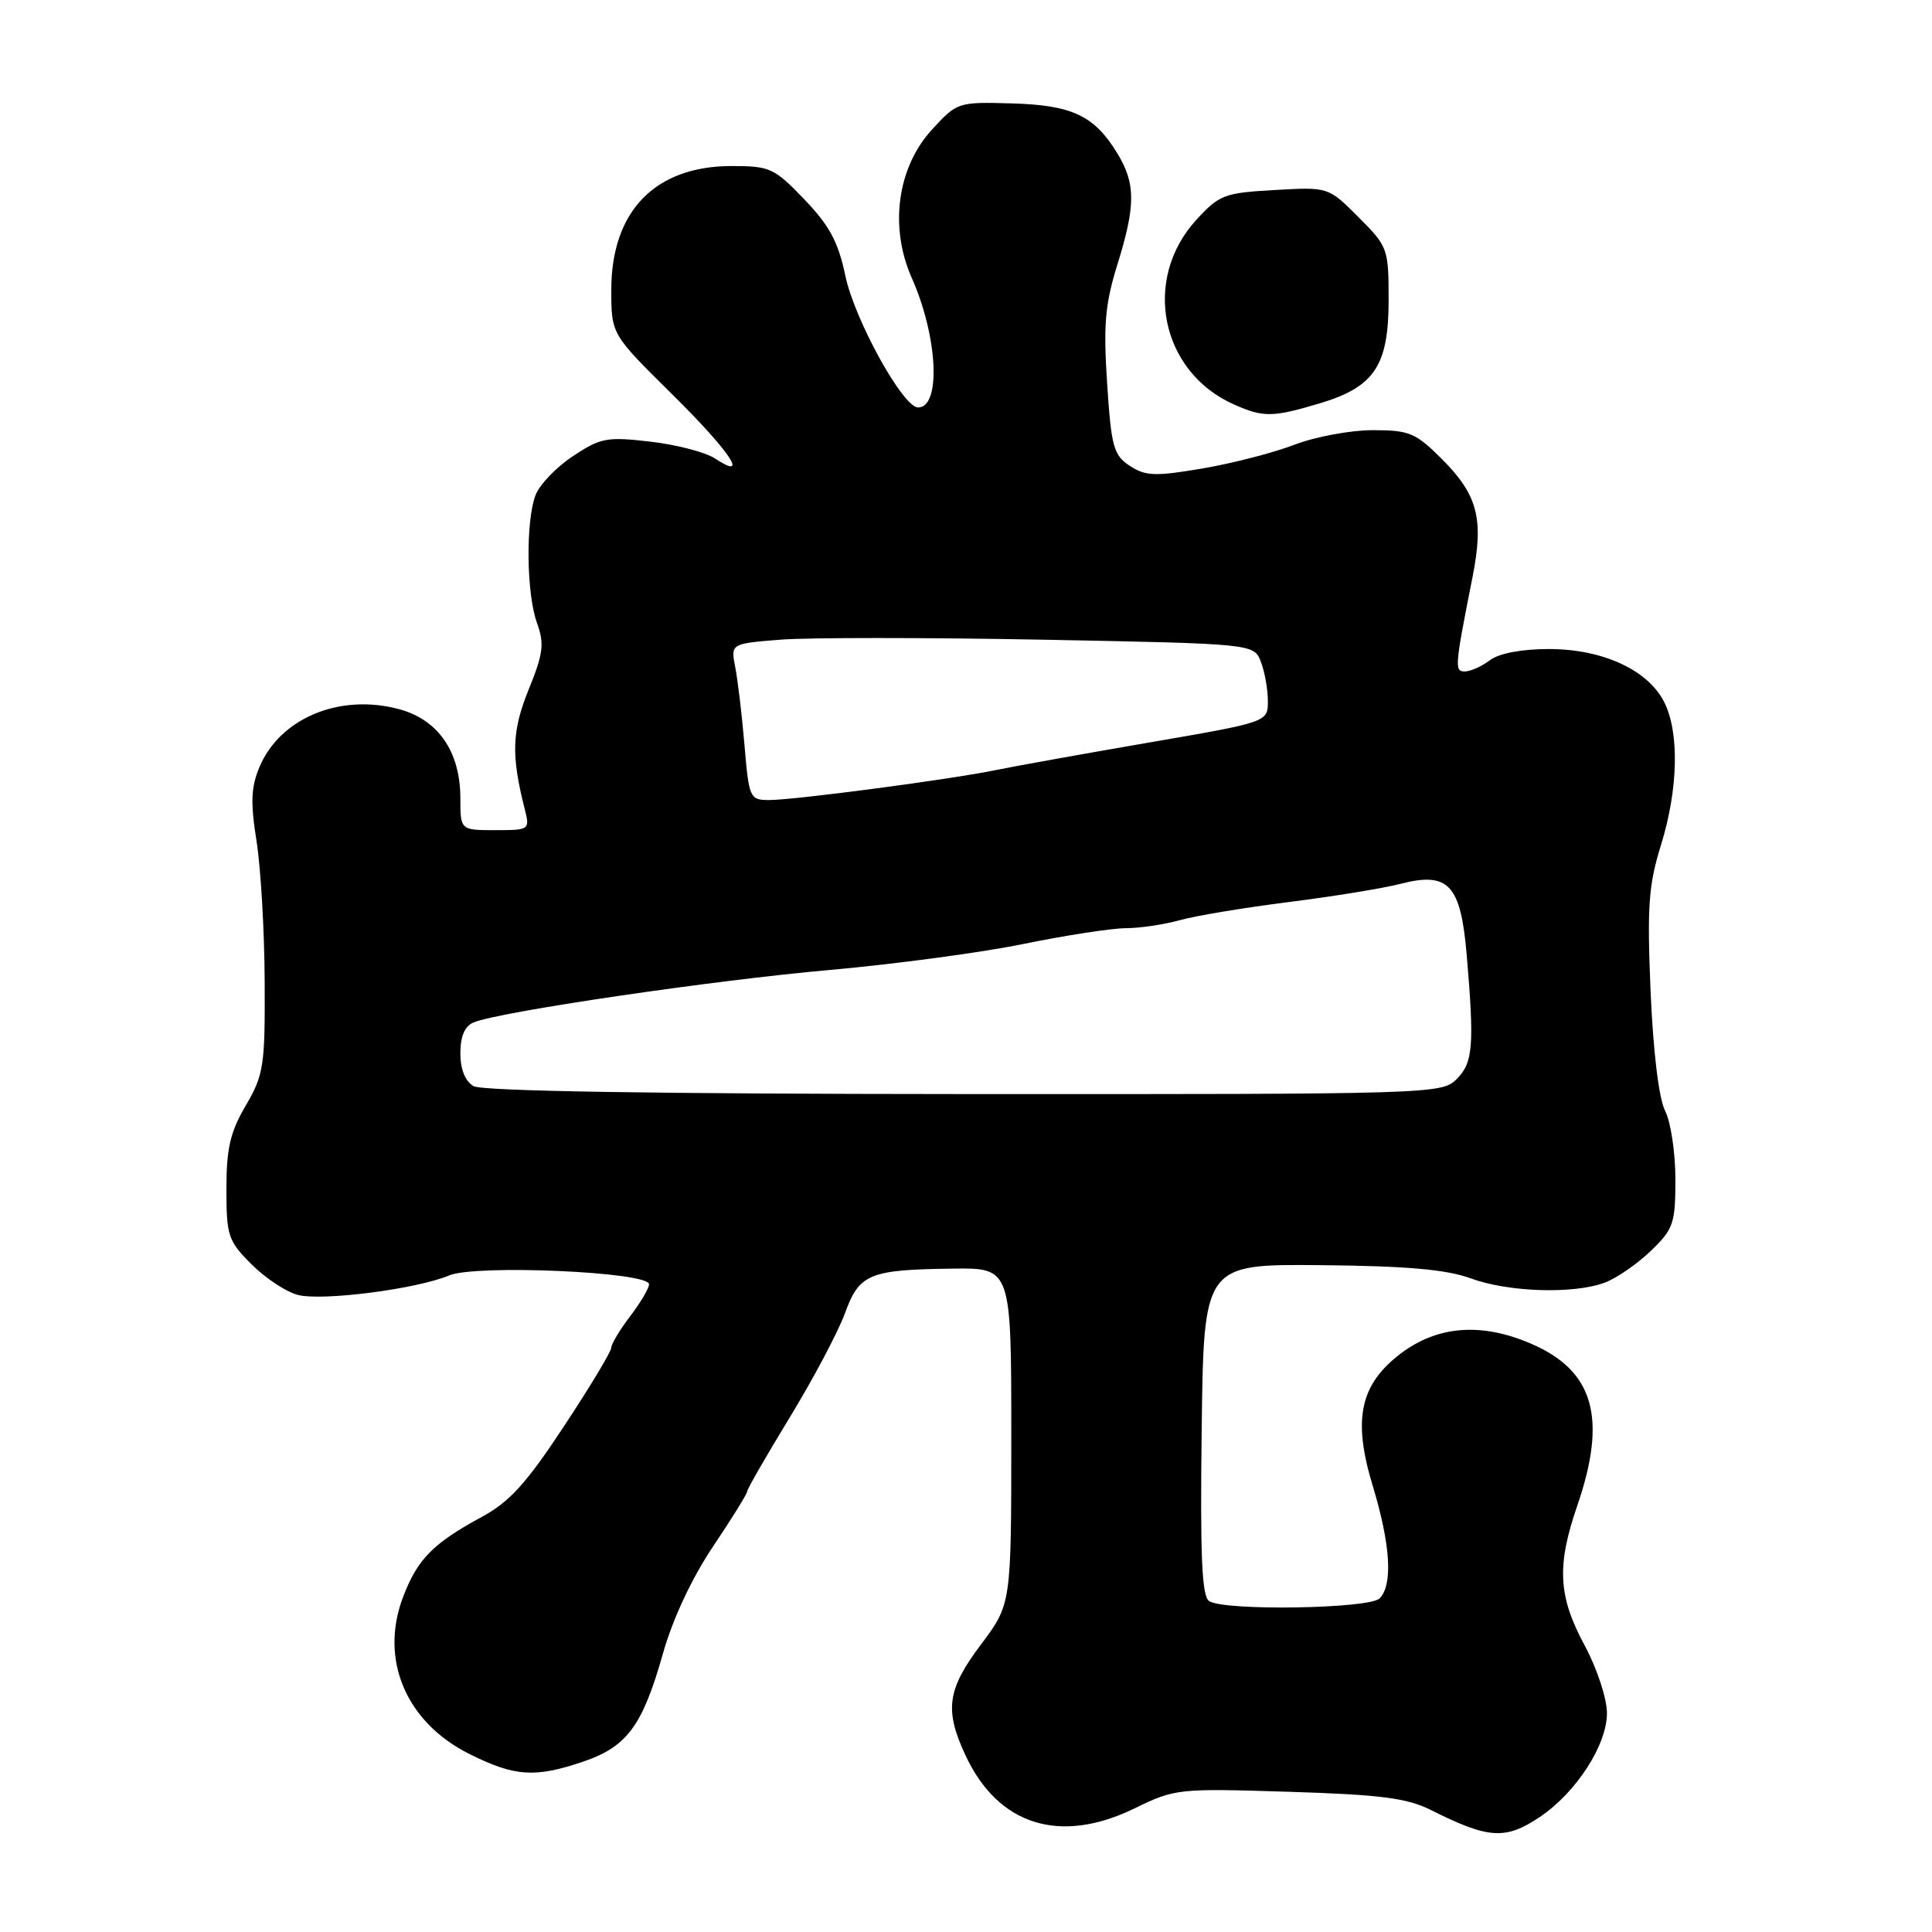 <?xml version="1.0" encoding="UTF-8" standalone="no"?>
<!DOCTYPE svg PUBLIC "-//W3C//DTD SVG 1.1//EN" "http://www.w3.org/Graphics/SVG/1.1/DTD/svg11.dtd" >
<svg xmlns="http://www.w3.org/2000/svg" xmlns:xlink="http://www.w3.org/1999/xlink" version="1.1" viewBox="0 0 256 256">
 <g >
 <path fill="currentColor"
d=" M 204.06 240.74 C 208.88 237.49 212.93 231.21 212.93 227.00 C 212.92 225.04 211.62 221.08 209.96 218.00 C 206.46 211.50 206.25 207.48 209.00 199.50 C 212.99 187.89 211.20 181.62 202.86 178.04 C 196.27 175.20 190.44 175.66 185.54 179.40 C 180.20 183.48 179.23 188.09 181.87 196.80 C 184.26 204.66 184.59 210.01 182.80 211.80 C 181.43 213.17 162.30 213.48 160.23 212.16 C 159.25 211.54 159.02 206.30 159.23 189.43 C 159.50 167.50 159.50 167.50 175.00 167.64 C 186.46 167.75 191.64 168.21 194.88 169.39 C 199.88 171.23 208.55 171.50 212.68 169.94 C 214.23 169.35 216.96 167.47 218.75 165.74 C 221.75 162.85 222.00 162.11 222.00 156.25 C 222.00 152.76 221.39 148.69 220.64 147.20 C 219.80 145.55 219.06 139.39 218.71 131.34 C 218.24 120.11 218.44 117.28 220.08 112.00 C 222.39 104.57 222.55 96.96 220.48 92.96 C 218.29 88.73 212.31 86.00 205.23 86.00 C 201.64 86.00 198.63 86.57 197.44 87.47 C 196.37 88.28 194.89 88.95 194.14 88.97 C 192.70 89.00 192.74 88.47 195.12 76.45 C 196.64 68.76 195.81 65.57 191.05 60.82 C 187.58 57.35 186.75 57.00 181.89 57.00 C 178.95 57.00 174.28 57.87 171.52 58.93 C 168.76 59.99 163.26 61.41 159.30 62.08 C 153.06 63.14 151.79 63.09 149.71 61.73 C 147.55 60.31 147.25 59.23 146.70 50.79 C 146.19 43.07 146.43 40.30 148.04 35.12 C 150.50 27.22 150.50 24.33 148.04 20.30 C 145.00 15.31 142.05 13.92 134.02 13.70 C 126.96 13.50 126.81 13.55 123.52 17.14 C 118.89 22.17 117.81 30.08 120.82 36.84 C 124.27 44.62 124.73 54.02 121.64 53.99 C 119.63 53.97 113.21 42.32 112.00 36.49 C 111.08 32.08 109.91 29.89 106.59 26.43 C 102.59 22.26 102.03 22.00 96.92 22.00 C 86.80 22.01 81.01 27.97 81.00 38.39 C 81.00 44.28 81.00 44.28 89.00 52.18 C 96.78 59.87 99.42 63.82 94.72 60.74 C 93.47 59.92 89.63 58.92 86.18 58.52 C 80.43 57.85 79.58 58.01 75.92 60.44 C 73.72 61.89 71.49 64.22 70.96 65.61 C 69.64 69.08 69.75 78.68 71.16 82.57 C 72.15 85.31 71.99 86.60 70.05 91.37 C 67.82 96.88 67.71 100.06 69.54 107.25 C 70.22 109.95 70.16 110.00 65.62 110.00 C 61.00 110.00 61.00 110.00 61.00 105.75 C 60.99 99.60 58.07 95.37 52.89 93.97 C 45.03 91.85 37.09 95.15 34.37 101.66 C 33.26 104.31 33.18 106.37 33.99 111.43 C 34.55 114.96 35.04 123.30 35.07 129.97 C 35.13 141.24 34.95 142.41 32.57 146.48 C 30.51 149.99 30.00 152.17 30.00 157.53 C 30.00 163.76 30.22 164.42 33.34 167.54 C 35.18 169.38 37.94 171.20 39.49 171.59 C 42.79 172.41 55.19 170.81 59.52 169.00 C 63.05 167.52 86.00 168.53 86.00 170.17 C 86.00 170.70 84.87 172.61 83.50 174.41 C 82.12 176.21 81.00 178.10 80.99 178.59 C 80.99 179.09 78.17 183.78 74.72 189.00 C 69.75 196.55 67.51 199.02 63.82 201.01 C 57.37 204.51 55.33 206.58 53.42 211.58 C 50.25 219.87 53.78 228.22 62.23 232.43 C 68.23 235.42 70.91 235.59 77.32 233.41 C 83.10 231.44 85.15 228.64 87.84 219.11 C 89.14 214.51 91.65 209.15 94.46 204.95 C 96.96 201.23 99.00 197.94 99.00 197.63 C 99.00 197.32 101.55 192.89 104.66 187.79 C 107.78 182.68 111.05 176.49 111.95 174.04 C 113.86 168.78 115.15 168.24 126.25 168.10 C 134.00 168.00 134.00 168.00 134.00 190.28 C 134.00 212.55 134.00 212.55 130.00 217.88 C 125.52 223.84 125.13 226.53 127.89 232.50 C 132.21 241.87 140.44 244.46 150.38 239.60 C 155.68 237.01 156.15 236.96 170.76 237.42 C 182.97 237.80 186.44 238.25 189.61 239.84 C 197.26 243.68 199.49 243.82 204.06 240.74 Z  M 174.76 53.48 C 182.11 51.30 184.00 48.49 184.00 39.75 C 184.00 32.94 183.90 32.67 180.00 28.77 C 176.01 24.77 176.01 24.77 168.89 25.18 C 162.24 25.55 161.56 25.81 158.53 29.12 C 151.29 37.02 153.78 49.27 163.50 53.59 C 167.39 55.32 168.61 55.31 174.76 53.48 Z  M 62.75 143.92 C 61.64 143.27 61.00 141.69 61.00 139.56 C 61.00 137.32 61.58 135.97 62.75 135.48 C 66.08 134.07 94.57 129.88 110.00 128.52 C 118.53 127.76 130.07 126.22 135.66 125.07 C 141.24 123.93 147.32 123.00 149.16 122.99 C 151.00 122.99 154.22 122.51 156.32 121.93 C 158.42 121.34 164.95 120.26 170.82 119.52 C 176.69 118.78 183.30 117.70 185.50 117.13 C 191.95 115.46 193.55 117.17 194.35 126.57 C 195.37 138.64 195.19 140.81 193.00 143.00 C 191.04 144.96 189.69 145.00 127.75 144.97 C 86.65 144.95 63.89 144.58 62.75 143.92 Z  M 98.65 98.75 C 98.31 94.76 97.76 90.10 97.42 88.39 C 96.82 85.29 96.82 85.29 103.40 84.76 C 107.03 84.47 122.63 84.47 138.08 84.76 C 166.16 85.30 166.16 85.30 167.08 87.71 C 167.59 89.04 168.00 91.38 168.00 92.90 C 168.00 95.68 168.00 95.68 152.25 98.39 C 143.59 99.88 134.47 101.52 132.00 102.03 C 126.08 103.26 105.22 106.02 101.88 106.01 C 99.36 106.00 99.24 105.75 98.65 98.75 Z "/>
</g>
</svg>